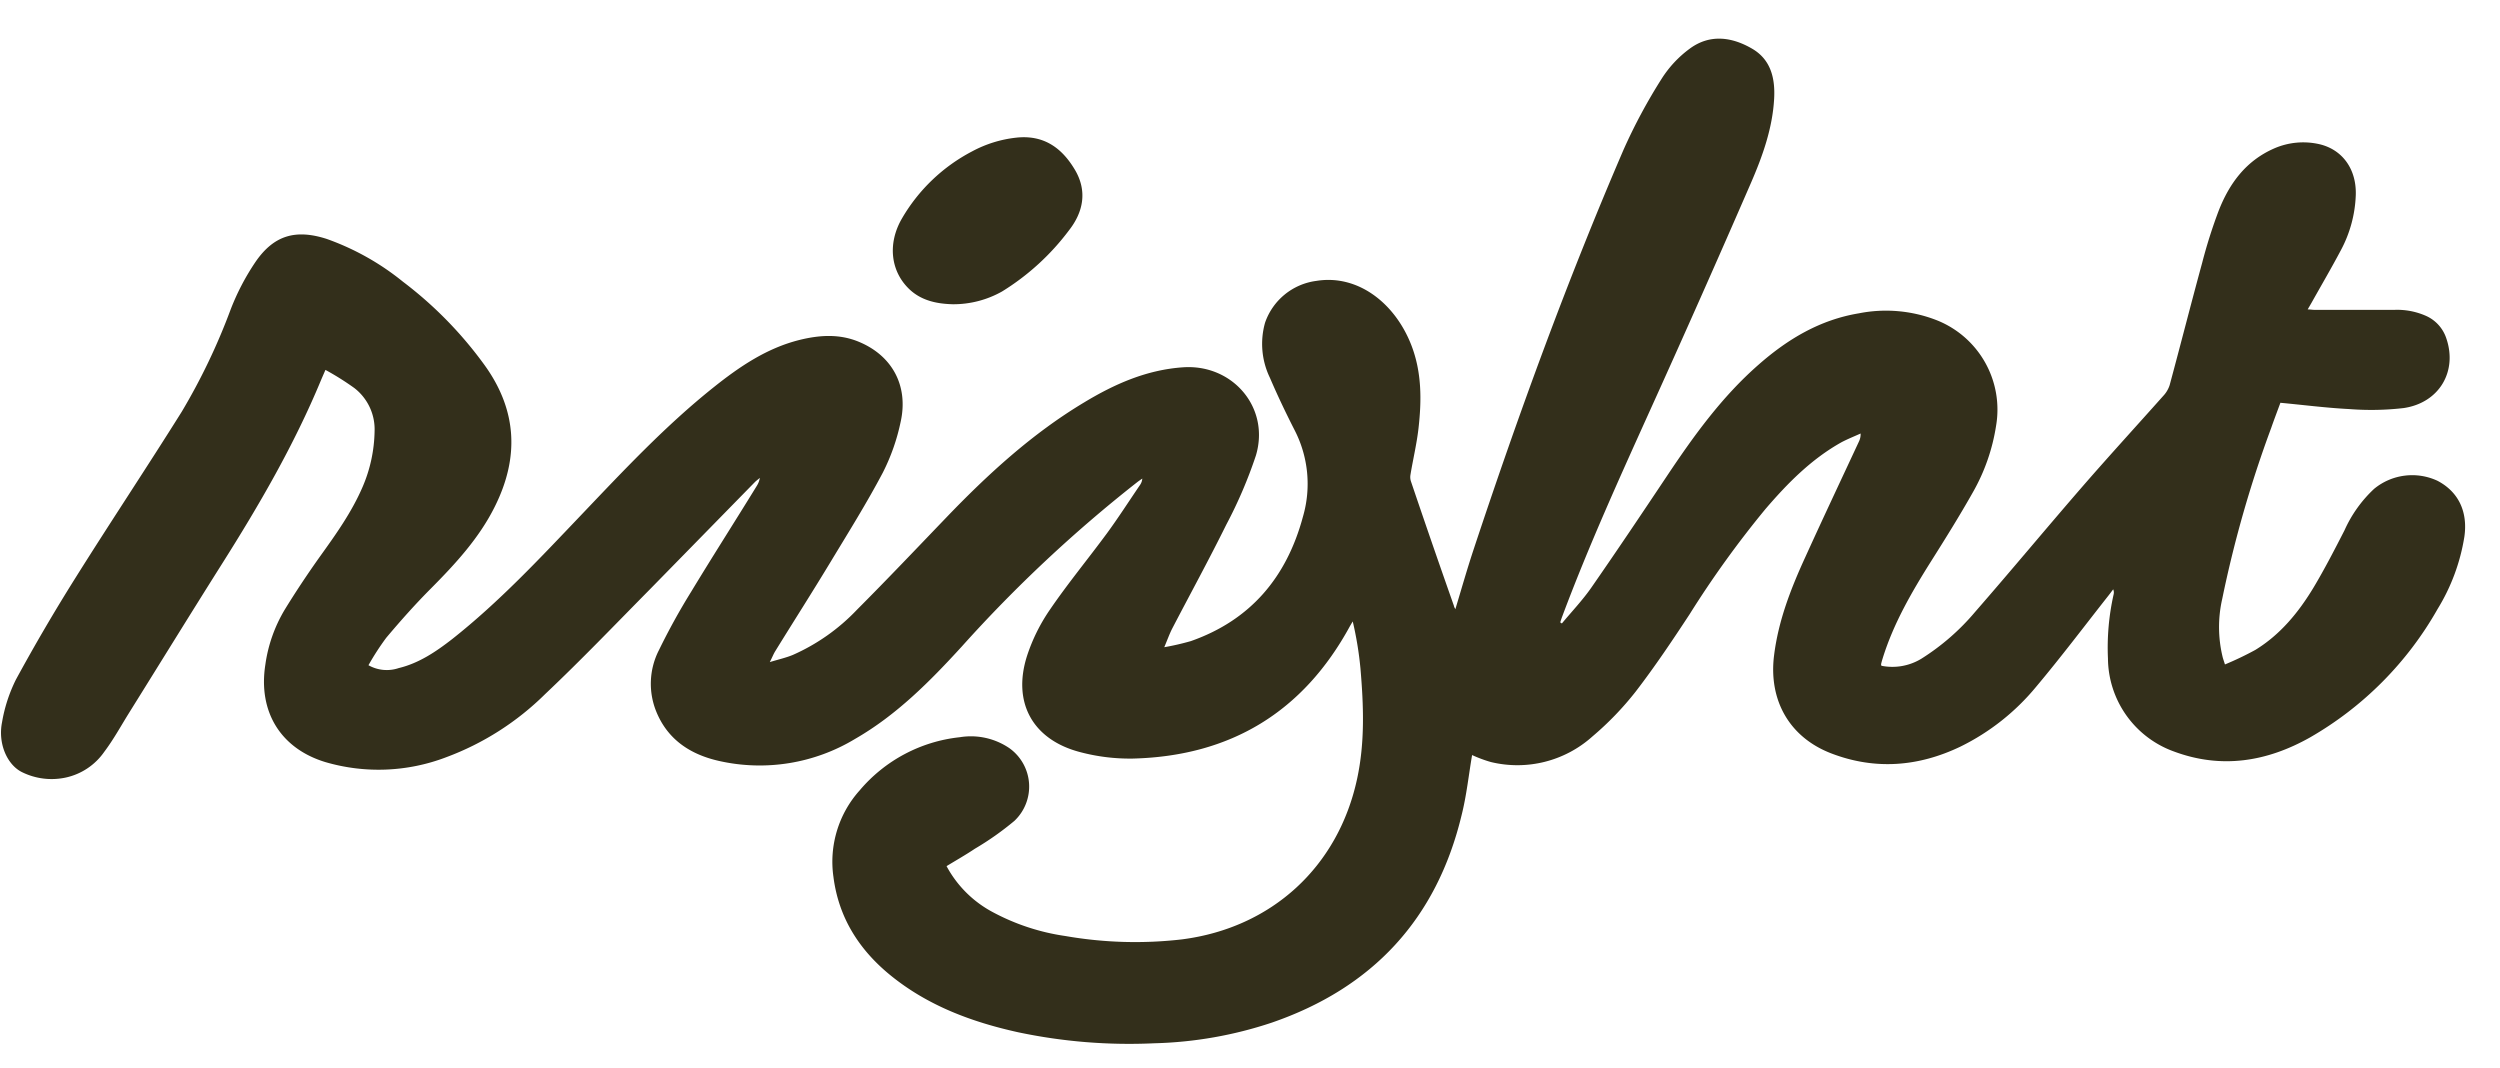 <svg id="Layer_1" data-name="Layer 1" xmlns="http://www.w3.org/2000/svg" viewBox="0 0 453.91 193.88"><defs><style>.cls-1{fill:#332f1b;}</style></defs><path class="cls-1" d="M171.86,157.26a20.38,20.38,0,0,0,8.39,8.35,39.83,39.83,0,0,0,13.2,4.34,73.72,73.72,0,0,0,21.13.61c16.33-2.09,28.4-13.18,31.83-29.19,1.43-6.64,1.17-13.32.6-20a63,63,0,0,0-1.4-8.54c-.17.28-.34.56-.5.84-8.5,15.63-21.73,23.62-39.45,24.06a35.21,35.21,0,0,1-9.57-1.18c-8.6-2.25-12.33-9-9.61-17.49a32.78,32.78,0,0,1,4.17-8.4c3.25-4.75,6.92-9.2,10.34-13.84,2.1-2.87,4-5.84,6-8.77a2.33,2.33,0,0,0,.41-1.16c-.31.22-.63.43-.93.66a250.83,250.83,0,0,0-31.83,29.82c-5.8,6.35-11.84,12.45-19.39,16.79a33.48,33.48,0,0,1-24.7,4c-5.16-1.16-9.35-3.85-11.43-9.05a13.4,13.4,0,0,1,.52-11.07,120.13,120.13,0,0,1,5.85-10.6c3.91-6.46,8-12.84,11.94-19.26a3.83,3.83,0,0,0,.53-1.41c-.31.26-.64.5-.92.78Q127.57,97.23,118,107c-6.29,6.37-12.48,12.84-19,19A50.54,50.54,0,0,1,81,137.49a34.36,34.36,0,0,1-21.92.88c-8.19-2.49-12.23-9.21-10.9-17.7a26.5,26.5,0,0,1,3.53-10c2-3.26,4.14-6.47,6.36-9.59C61,97,63.86,93,65.85,88.37a26.59,26.59,0,0,0,2.16-10,9.48,9.48,0,0,0-3.68-7.92,50.33,50.33,0,0,0-5.24-3.29c-.36.83-.59,1.35-.81,1.87-4.87,11.74-11.22,22.67-18,33.39-5.68,9-11.28,18.09-16.92,27.13-1.44,2.32-2.76,4.73-4.4,6.91a11.49,11.49,0,0,1-7.09,4.73,12.13,12.13,0,0,1-7.88-1C1.29,138.85-.4,135,.37,131.14a27.72,27.72,0,0,1,2.52-7.75Q8,114,13.65,105C20,94.87,26.64,84.91,33,74.75a113.12,113.12,0,0,0,8.87-18.54,43,43,0,0,1,4.51-8.64c3.34-4.87,7.31-6,12.94-4.19a46.79,46.79,0,0,1,13.83,7.76A71.68,71.68,0,0,1,88,66.32C93.89,74.5,94.3,83.07,89.83,92,87,97.7,82.69,102.37,78.2,106.89c-2.82,2.83-5.48,5.83-8.06,8.89a47.27,47.27,0,0,0-3.24,5,6.74,6.74,0,0,0,5.49.52c3.7-.89,6.8-3,9.73-5.28,8.5-6.72,15.87-14.61,23.32-22.43,7.73-8.11,15.38-16.3,24.18-23.31,4.69-3.74,9.62-7.08,15.55-8.56,3.59-.89,7.21-1.13,10.72.32,6.09,2.5,9.1,8,7.63,14.58a37,37,0,0,1-3.23,9.19c-2.93,5.55-6.27,10.89-9.52,16.27s-6.68,10.75-10,16.13c-.32.51-.54,1.09-1,2,1.58-.48,2.92-.78,4.16-1.29a36.17,36.17,0,0,0,11.66-8.21c5.46-5.47,10.78-11.08,16.13-16.65,7.61-7.93,15.67-15.33,25.13-21,5.53-3.34,11.35-5.92,17.95-6.37,9-.62,15.82,7.33,13.23,16a82.11,82.11,0,0,1-5.38,12.57c-3.13,6.33-6.52,12.53-9.78,18.79-.52,1-.9,2.09-1.48,3.46a46.3,46.3,0,0,0,4.83-1.11c10.87-3.82,17.39-11.62,20.34-22.56a21.29,21.29,0,0,0-1.5-15.73c-1.59-3.12-3.11-6.3-4.49-9.52a14.13,14.13,0,0,1-.88-10A11.4,11.4,0,0,1,239,51c7.52-1.22,14.26,4,17.24,11.65,1.91,4.92,1.89,10,1.31,15.11-.32,2.83-1,5.63-1.46,8.44a2.48,2.48,0,0,0,.08,1.18Q260,98.71,264,110.05c0,.15.12.29.24.56,1.12-3.7,2.14-7.31,3.32-10.86,8.14-24.57,17-48.86,27.25-72.64a100.08,100.08,0,0,1,6.89-12.82,20.19,20.19,0,0,1,5.05-5.42c3.67-2.74,7.71-2.18,11.42,0,3.39,2,4.15,5.41,3.95,9.06-.3,5.38-2.1,10.42-4.21,15.28q-9,20.72-18.32,41.29c-5.58,12.35-11.18,24.69-15.93,37.39-.14.37-.26.74-.38,1.11l.3.2c1.79-2.16,3.75-4.21,5.35-6.51,4.64-6.68,9.17-13.43,13.68-20.19,4.89-7.33,10-14.44,16.7-20.3,5.28-4.64,11.14-8.14,18.19-9.31a25.28,25.28,0,0,1,14.21,1.28,17.45,17.45,0,0,1,10.71,19.11,35.17,35.17,0,0,1-4.26,12.18c-2.37,4.2-4.92,8.29-7.49,12.36-3.53,5.61-6.86,11.32-8.84,17.7-.11.35-.21.7-.29,1.06,0,.07,0,.15.06.3a10.11,10.11,0,0,0,7.25-1.28,41.91,41.91,0,0,0,9.77-8.51c6.56-7.52,12.93-15.2,19.46-22.73,4.83-5.56,9.81-11,14.69-16.48a5.19,5.19,0,0,0,1.16-1.95c2-7.4,3.89-14.83,5.91-22.23a91,91,0,0,1,3-9.46c1.93-4.91,4.9-9,10-11.26a13.18,13.18,0,0,1,8.28-.8c4.26,1,6.8,4.64,6.6,9.36a22.87,22.87,0,0,1-2.68,9.85c-1.72,3.25-3.58,6.42-5.37,9.62l-.68,1.17c.5,0,.88.08,1.27.08h14.48a12.92,12.92,0,0,1,5.84,1.14,6.78,6.78,0,0,1,3.57,4c2.08,6-1.25,11.74-7.74,12.69a51.12,51.12,0,0,1-9.9.18c-4.12-.21-8.21-.74-12.47-1.14-.54,1.47-1.13,3-1.68,4.59a212.15,212.15,0,0,0-8.88,31,23,23,0,0,0,.1,10.69c.09.31.2.62.39,1.23a57.46,57.46,0,0,0,5.52-2.64c4.57-2.8,7.88-6.86,10.6-11.38,2-3.35,3.8-6.85,5.59-10.34a23.29,23.29,0,0,1,5.37-7.52,10.87,10.87,0,0,1,11.5-1.47c3.83,2,5.54,5.62,4.89,10.17a35.83,35.83,0,0,1-4.87,13.13,62.23,62.23,0,0,1-23.15,23.3c-7.84,4.42-16.11,5.77-24.75,2.54a18.1,18.1,0,0,1-11.94-16.85A44,44,0,0,1,383.74,108a1.48,1.48,0,0,0-.06-1c-.29.39-.58.78-.88,1.16-4.35,5.52-8.58,11.14-13.1,16.52a41.47,41.47,0,0,1-13.76,10.88c-7.61,3.65-15.48,4.28-23.42,1.24-7.63-2.92-11.41-9.65-10.42-17.74.78-6.38,3.08-12.25,5.72-18,3.18-7,6.45-13.92,9.69-20.88a3.06,3.06,0,0,0,.31-1.47c-1.15.52-2.36,1-3.46,1.58-5.48,3.06-9.8,7.45-13.84,12.16a181.65,181.65,0,0,0-13.75,19.08c-3.11,4.74-6.28,9.47-9.76,14a55.54,55.54,0,0,1-7.89,8.19,20.39,20.39,0,0,1-18.42,4.64,23.46,23.46,0,0,1-3.42-1.27c-.62,3.62-1,7.31-1.9,10.89-4.54,18.89-16.16,31.39-34.49,37.7a73,73,0,0,1-21.29,3.74,97.49,97.49,0,0,1-24.75-2c-8.42-1.86-16.39-4.82-23.17-10.34-5.7-4.64-9.42-10.48-10.36-17.89a19.4,19.4,0,0,1,4.77-15.69,27.63,27.63,0,0,1,18.19-9.65,12.41,12.41,0,0,1,9,2,8.57,8.57,0,0,1,.9,13.19A53.25,53.25,0,0,1,177,154.1C175.36,155.2,173.63,156.18,171.86,157.26Z"/><path class="cls-1" d="M173,55.24c-2.69-.07-5.55-.56-7.81-2.65-3.51-3.27-4.08-8.36-1.43-12.92a31.71,31.71,0,0,1,12.77-12.2A21.88,21.88,0,0,1,184.45,25c5-.57,8.33,1.81,10.71,5.82,2.28,3.84,1.55,7.66-1.07,11a44.1,44.1,0,0,1-12.15,11.1A18,18,0,0,1,173,55.24Z"/></svg>